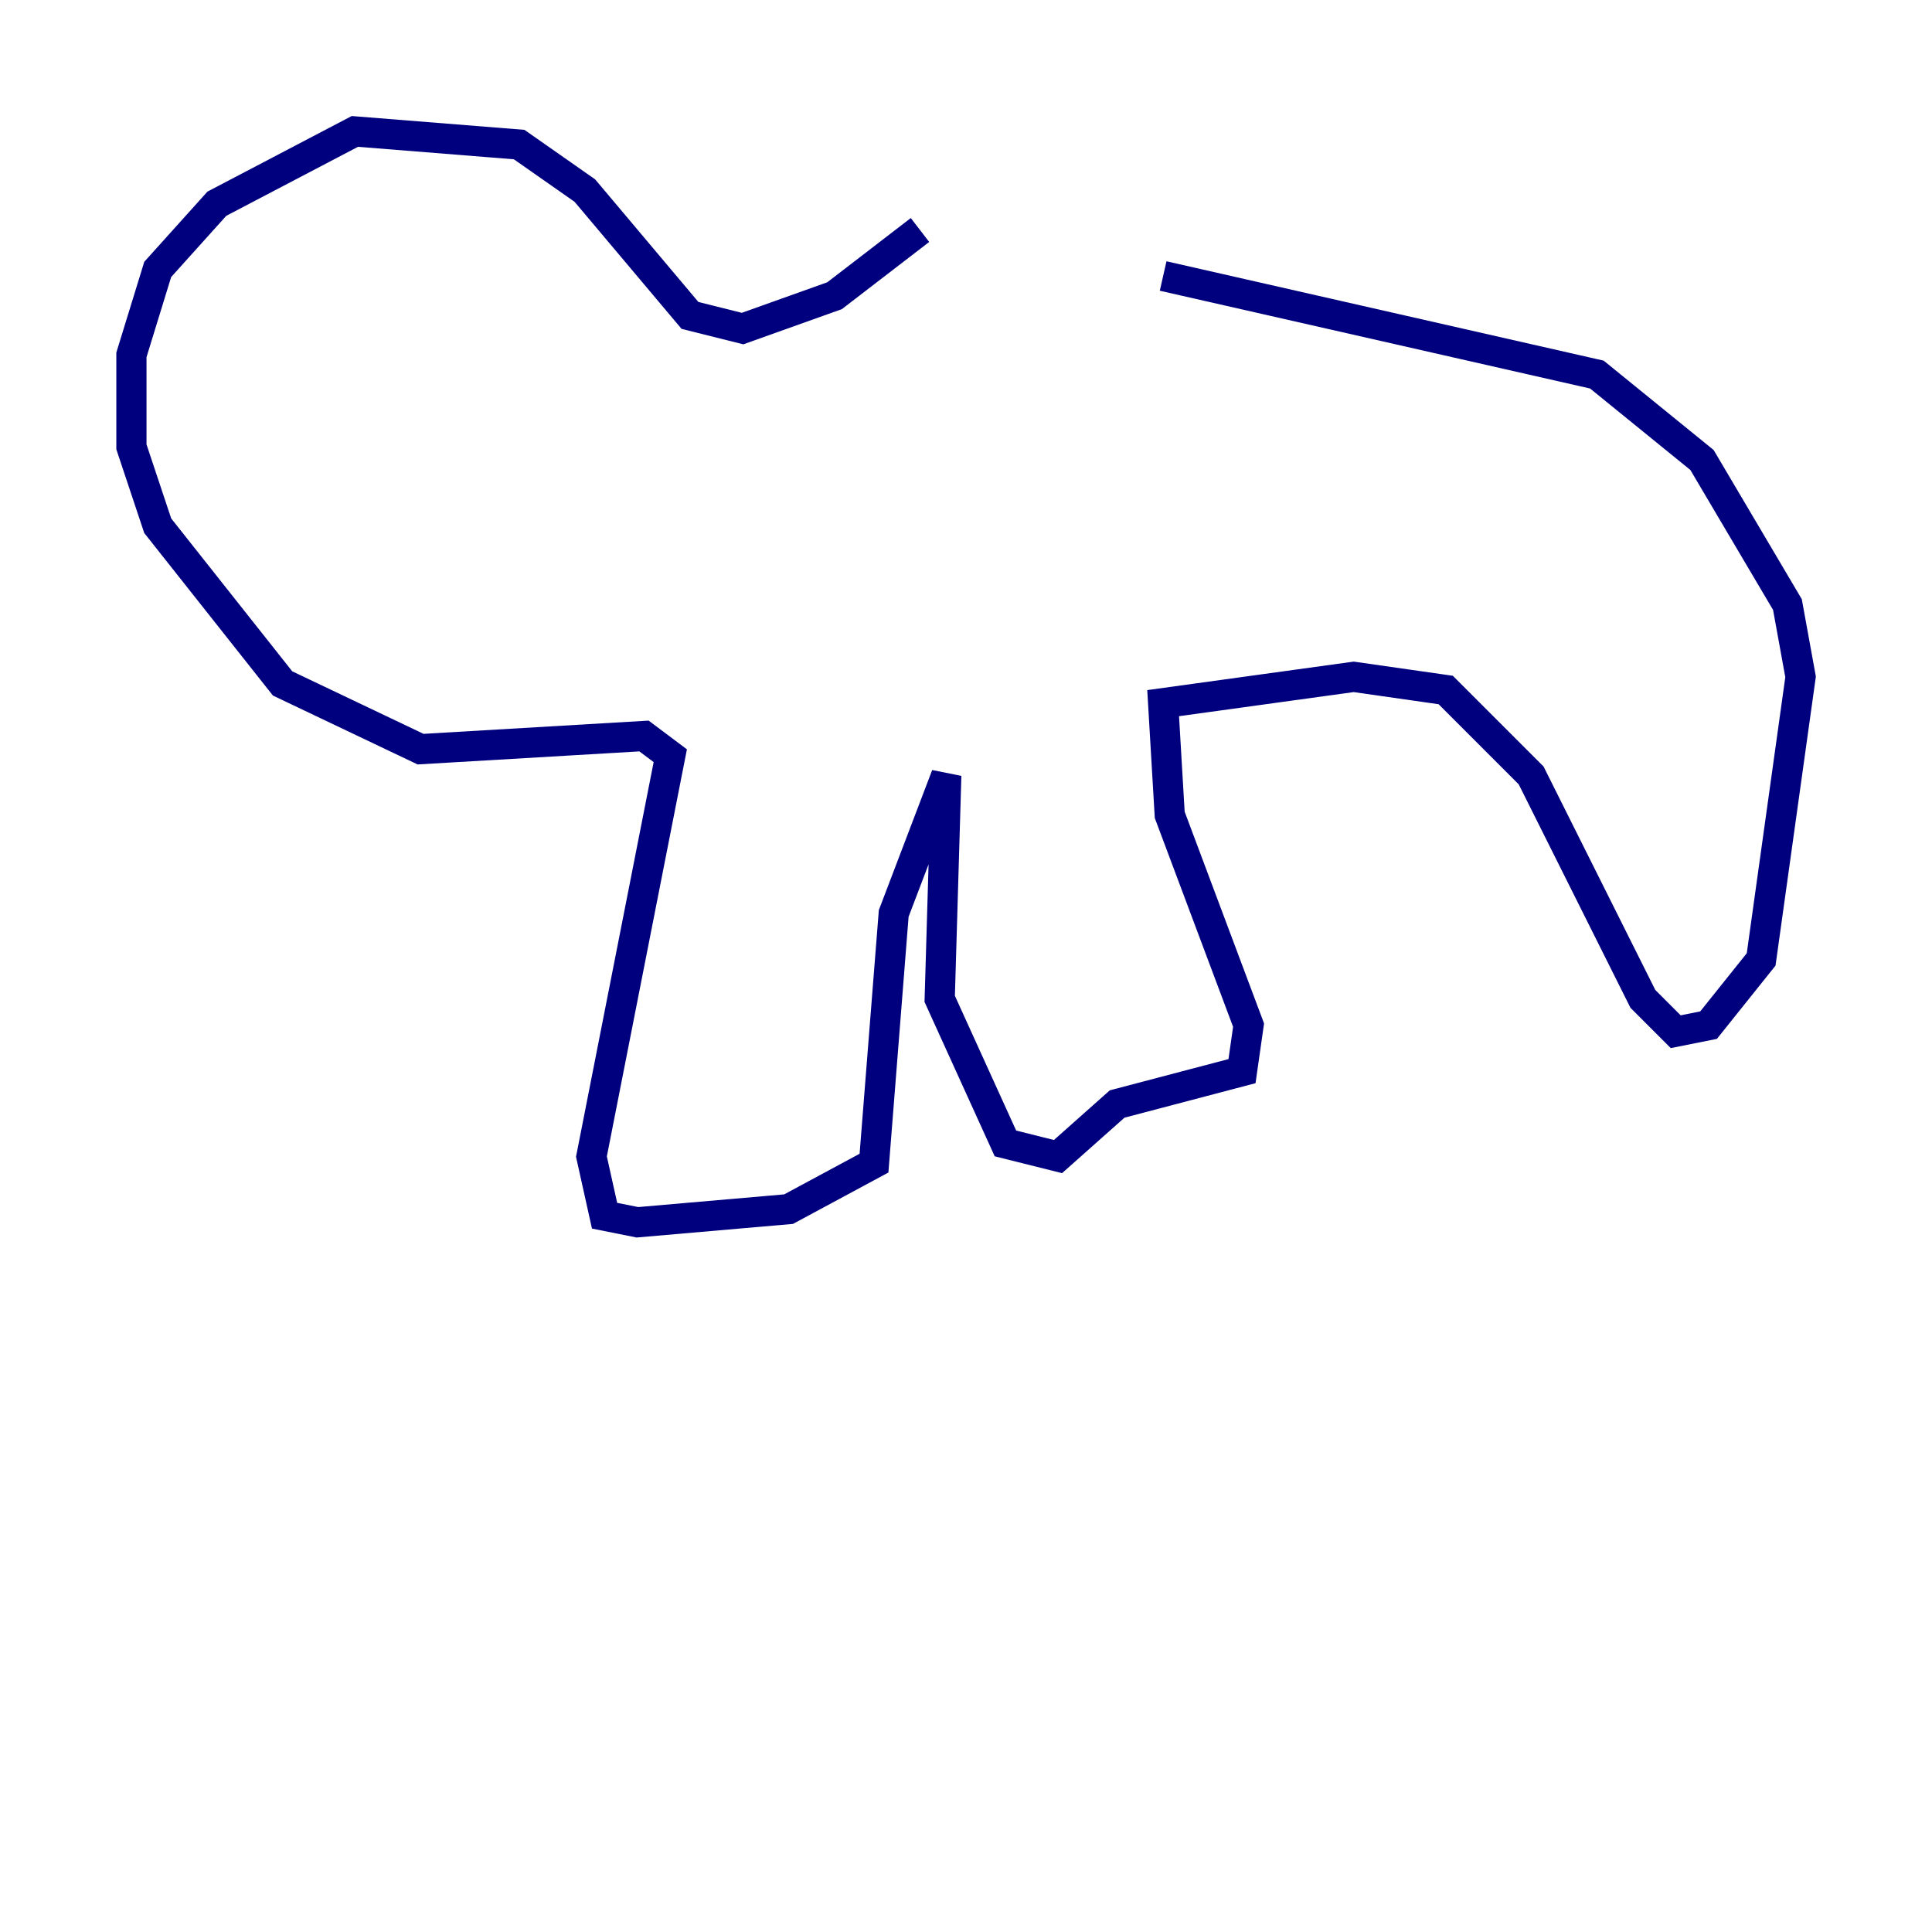 <?xml version="1.0" encoding="utf-8" ?>
<svg baseProfile="tiny" height="128" version="1.2" viewBox="0,0,128,128" width="128" xmlns="http://www.w3.org/2000/svg" xmlns:ev="http://www.w3.org/2001/xml-events" xmlns:xlink="http://www.w3.org/1999/xlink"><defs /><polyline fill="none" points="60.952,15.238 55.292,19.592 49.197,21.769 45.714,20.898 38.748,12.626 34.395,9.578 23.51,8.707 14.367,13.497 10.449,17.85 8.707,23.51 8.707,29.605 10.449,34.83 18.721,45.279 27.864,49.633 42.667,48.762 44.408,50.068 39.184,76.626 40.054,80.544 42.231,80.98 52.245,80.109 57.905,77.061 59.211,60.517 62.694,51.374 62.258,66.177 66.612,75.755 70.095,76.626 74.014,73.143 82.286,70.966 82.721,67.918 77.497,53.986 77.061,46.585 89.687,44.843 95.782,45.714 101.442,51.374 108.844,66.177 111.02,68.354 113.197,67.918 116.68,63.565 119.293,44.843 118.422,40.054 112.762,30.476 105.796,24.816 77.061,18.286" stroke="#00007f" stroke-width="2" /></svg>